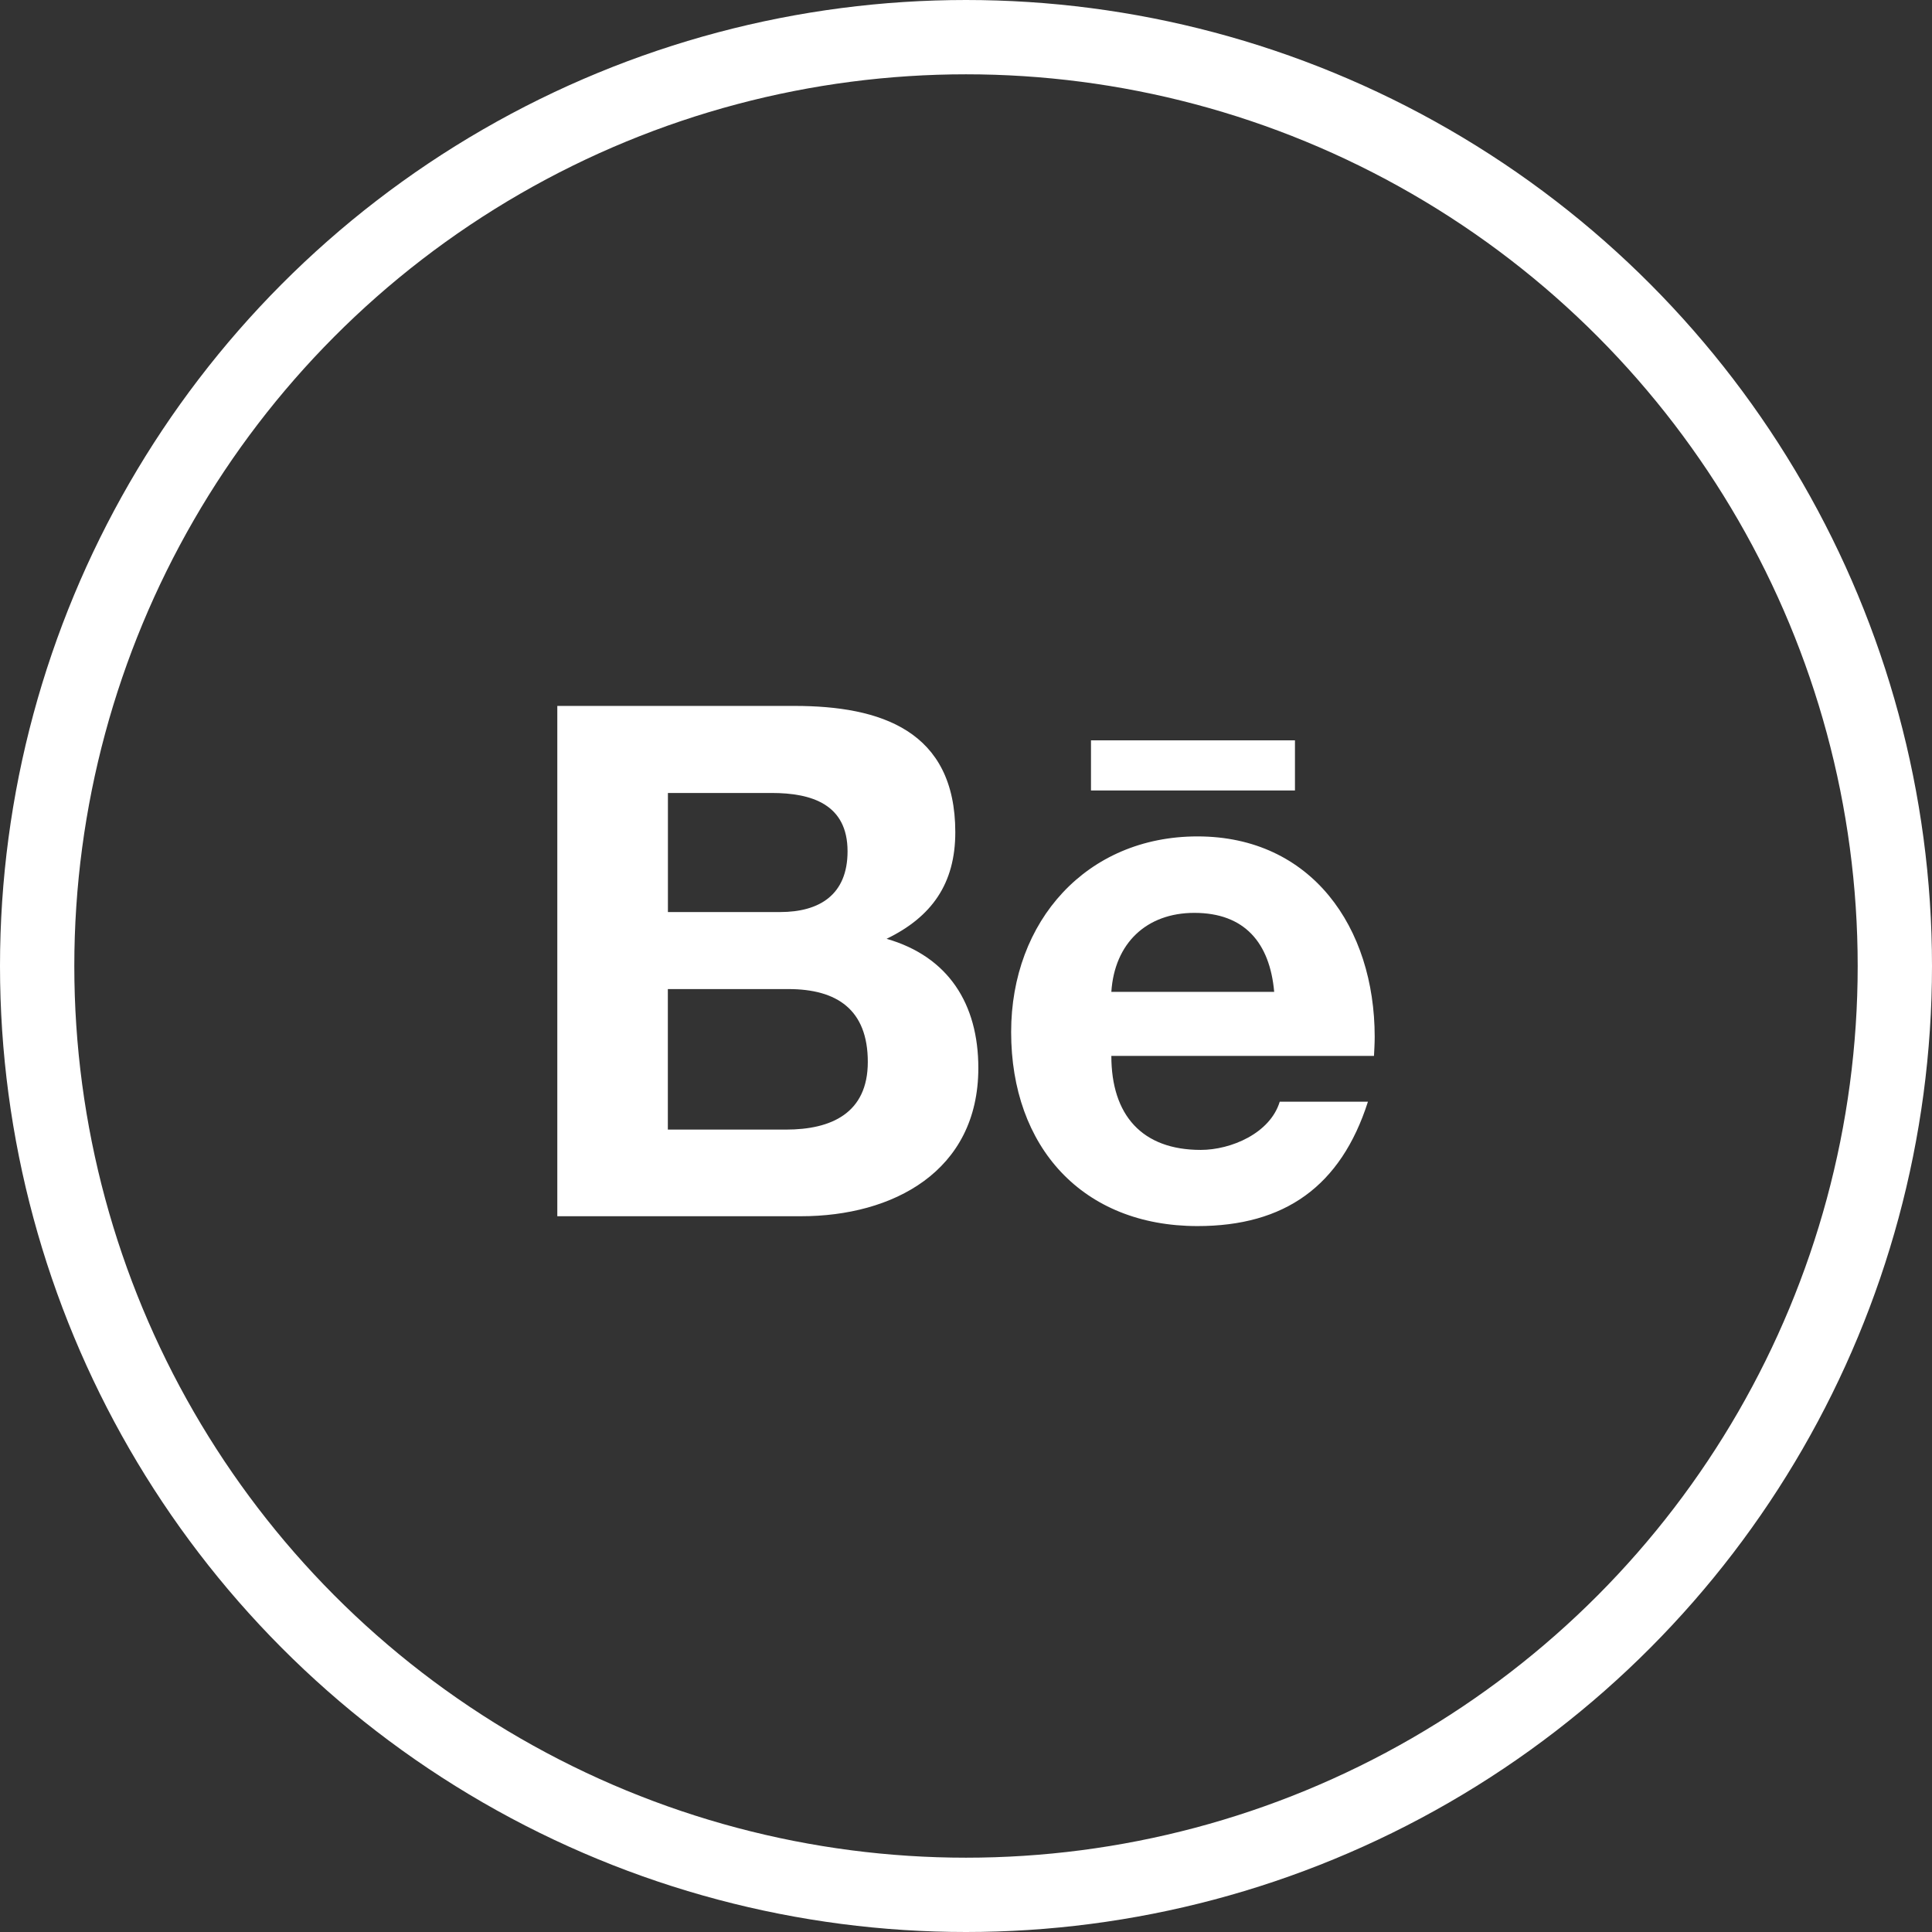 <svg width="52" height="52" viewBox="0 0 52 52" fill="none" xmlns="http://www.w3.org/2000/svg">
<rect x="0" y="0" width="52" height="52" fill="#333333" stroke="none"/>
<circle cx="26" cy="26" r="25" stroke="white" stroke-width="2"/>
<path d="M29.364 19.926H34.854V21.276H29.364V19.926ZM23.863 25.268C25.077 24.679 25.712 23.784 25.712 22.4C25.712 19.664 23.704 19 21.384 19H15V32.735H21.563C24.023 32.735 26.332 31.536 26.332 28.746C26.332 27.022 25.528 25.748 23.863 25.268ZM17.977 21.343H20.77C21.846 21.343 22.812 21.647 22.812 22.913C22.812 24.079 22.061 24.548 20.996 24.548H17.977V21.343ZM21.156 30.403H17.975V26.621H21.219C22.529 26.621 23.357 27.176 23.357 28.582C23.357 29.965 22.369 30.403 21.156 30.403ZM37 27.907C37 24.964 35.302 22.512 32.231 22.512C29.246 22.512 27.215 24.791 27.215 27.778C27.215 30.875 29.138 33 32.231 33C34.573 33 36.089 31.932 36.818 29.653H34.444C34.185 30.503 33.134 30.95 32.317 30.95C30.737 30.95 29.912 30.013 29.912 28.42H36.981C36.989 28.255 37 28.082 37 27.907ZM29.912 26.696C29.997 25.388 30.858 24.57 32.146 24.57C33.5 24.57 34.177 25.377 34.295 26.696H29.912Z" fill="white"/>
</svg>
